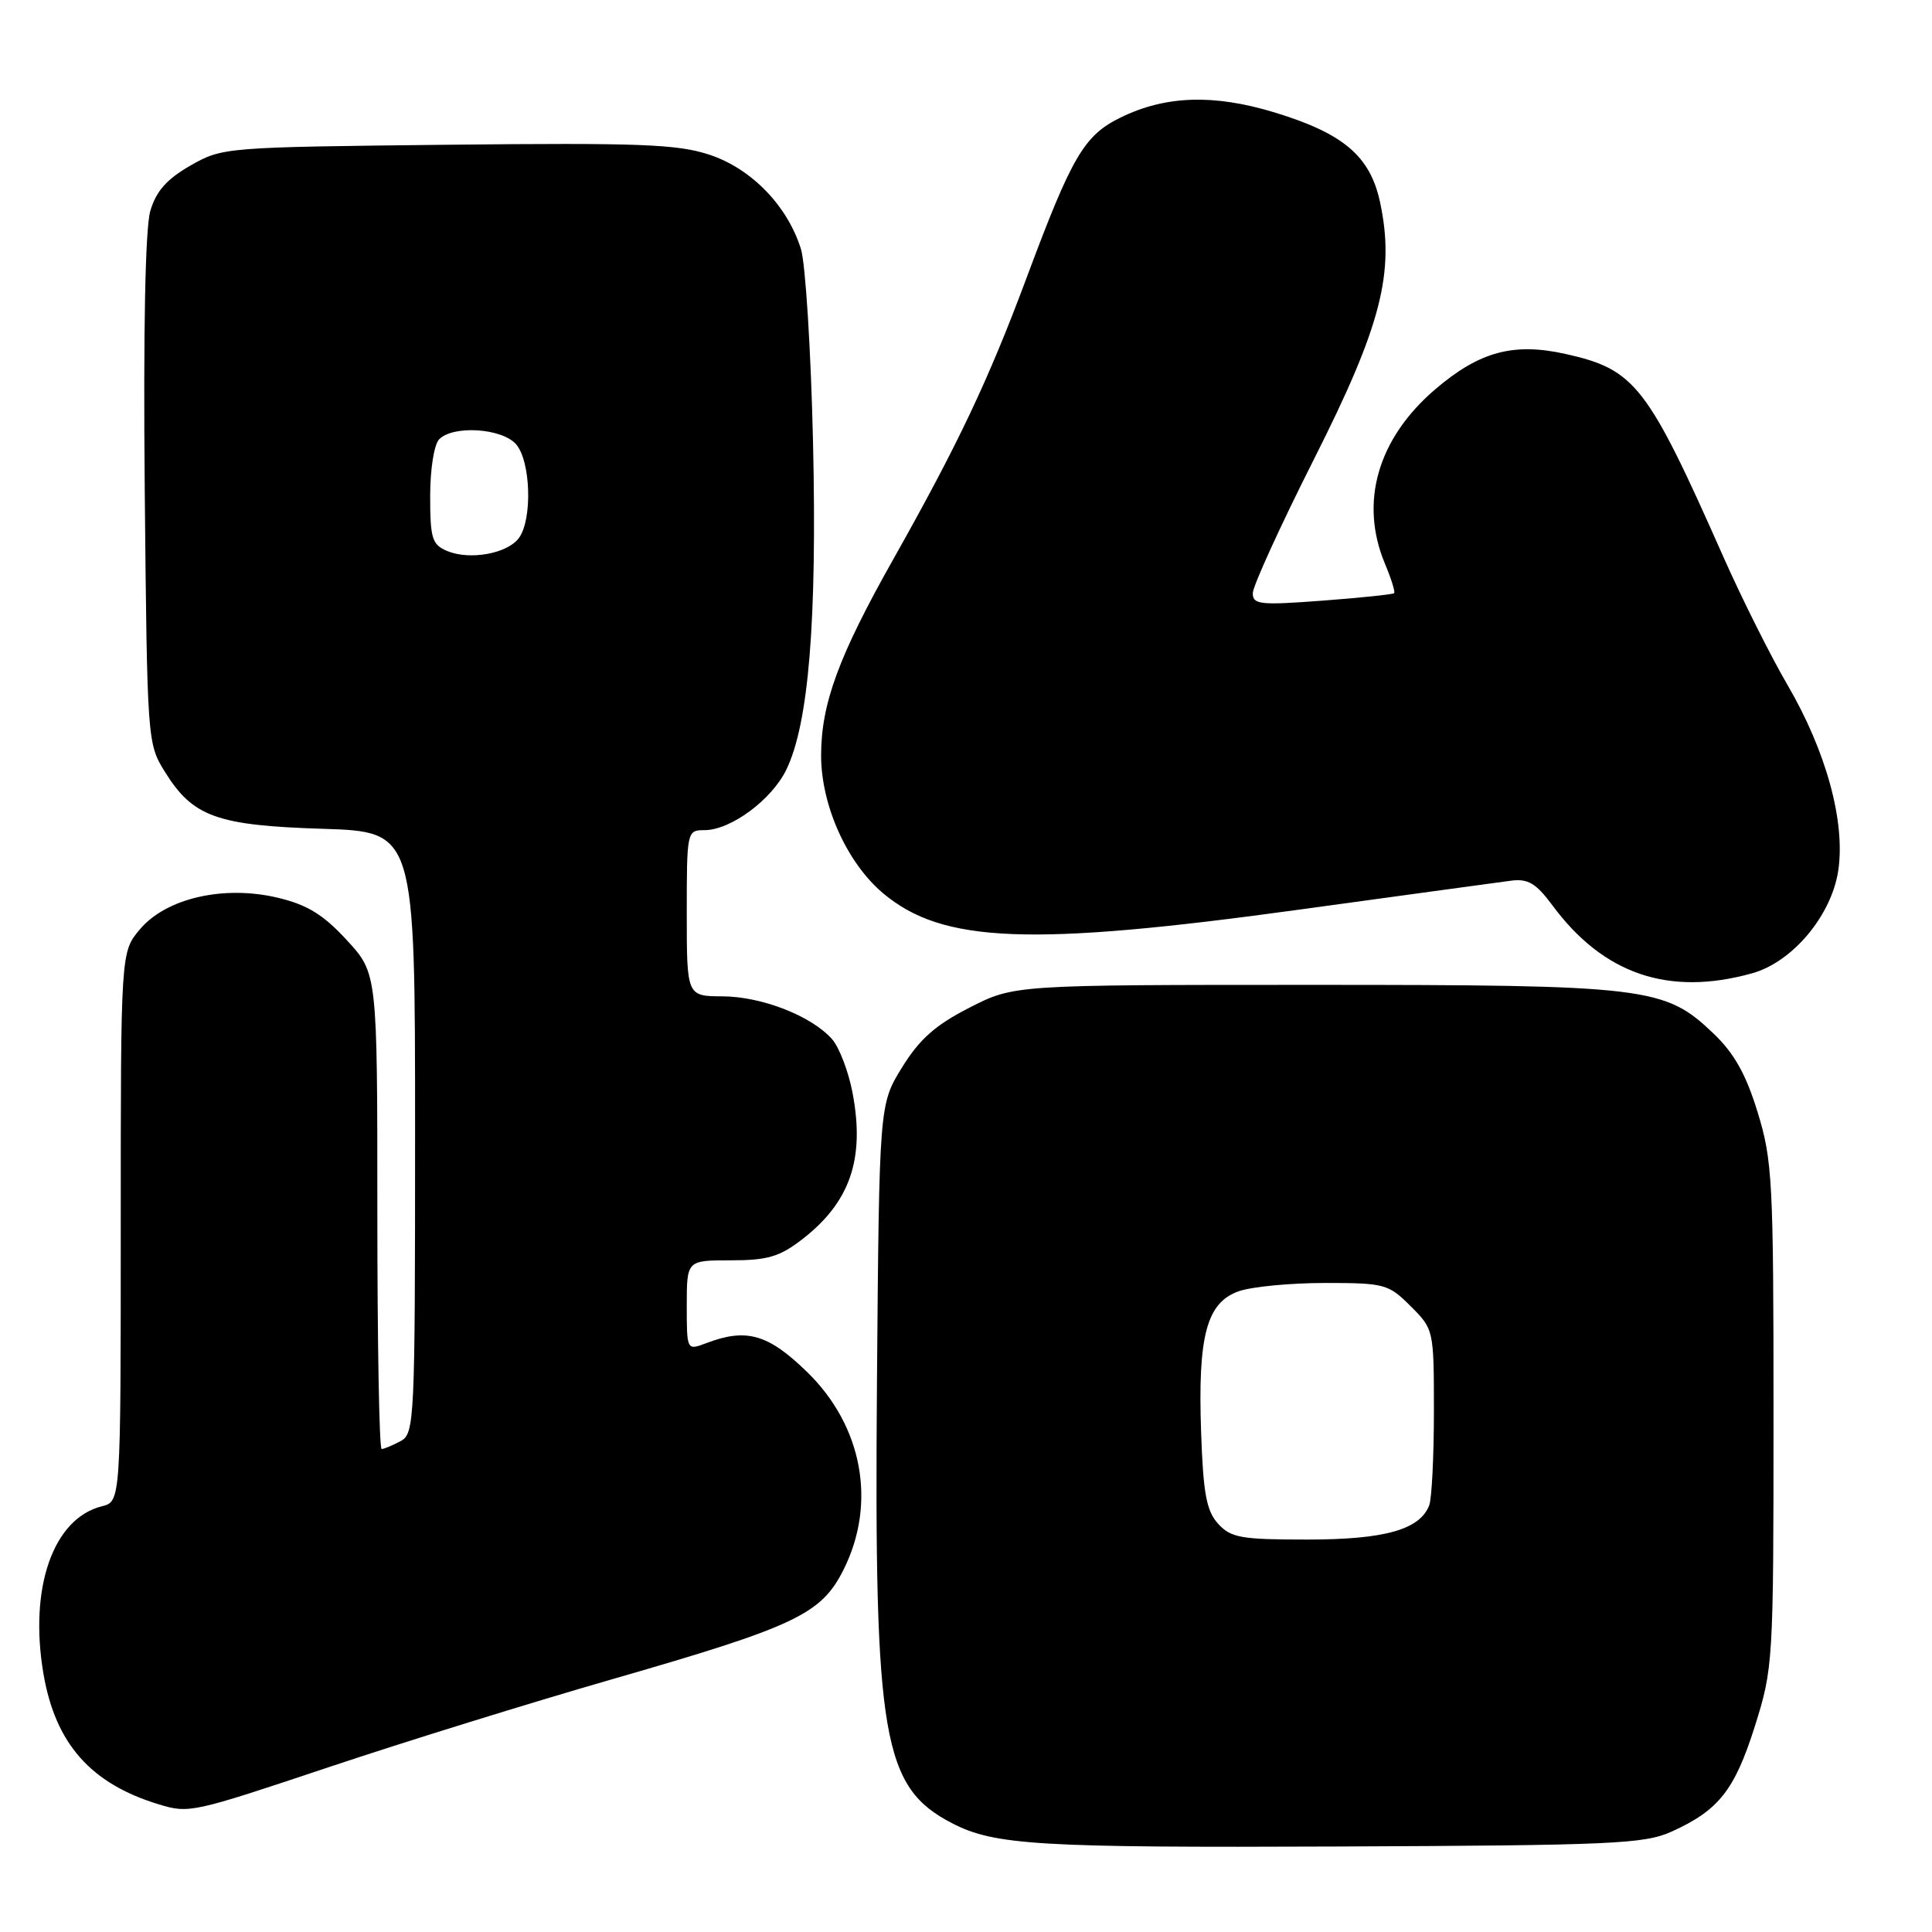 <?xml version="1.0" encoding="UTF-8" standalone="no"?>
<!DOCTYPE svg PUBLIC "-//W3C//DTD SVG 1.1//EN" "http://www.w3.org/Graphics/SVG/1.1/DTD/svg11.dtd" >
<svg xmlns="http://www.w3.org/2000/svg" xmlns:xlink="http://www.w3.org/1999/xlink" version="1.1" viewBox="0 0 256 256">
 <g >
 <path fill="currentColor"
d=" M 221.49 242.70 C 227.73 239.88 229.84 237.22 232.52 228.76 C 234.95 221.04 235.00 220.28 235.00 187.55 C 235.00 156.46 234.86 153.75 232.89 147.36 C 231.34 142.31 229.78 139.55 227.02 136.92 C 220.59 130.78 218.30 130.50 173.93 130.50 C 134.36 130.50 134.36 130.50 128.46 133.52 C 123.95 135.82 121.85 137.68 119.53 141.43 C 116.50 146.34 116.50 146.34 116.20 183.41 C 115.83 230.33 116.94 236.81 126.16 241.59 C 131.79 244.50 137.56 244.84 177.50 244.67 C 213.63 244.52 217.89 244.33 221.49 242.70 Z  M 43.80 234.08 C 53.54 230.82 70.28 225.63 81.00 222.54 C 105.38 215.52 108.79 213.91 111.75 208.04 C 116.20 199.21 114.31 188.93 106.90 181.75 C 101.76 176.76 98.89 175.95 93.57 177.98 C 91.00 178.95 91.00 178.95 91.00 172.98 C 91.00 167.00 91.00 167.00 96.84 167.00 C 101.68 167.00 103.29 166.53 106.25 164.25 C 112.64 159.33 114.63 153.58 112.97 144.82 C 112.43 141.97 111.20 138.76 110.24 137.68 C 107.51 134.61 100.95 132.05 95.75 132.02 C 91.00 132.00 91.00 132.00 91.00 121.00 C 91.00 110.12 91.03 110.00 93.35 110.00 C 96.81 110.00 102.26 105.98 104.19 101.99 C 107.16 95.89 108.27 82.23 107.73 58.58 C 107.45 46.44 106.73 34.92 106.13 33.00 C 104.35 27.28 99.58 22.35 94.03 20.51 C 89.78 19.10 84.84 18.91 59.29 19.18 C 29.80 19.50 29.46 19.52 25.23 21.94 C 22.09 23.74 20.69 25.33 19.92 27.94 C 19.25 30.21 18.98 43.61 19.18 65.00 C 19.50 98.15 19.52 98.54 21.85 102.27 C 25.55 108.23 28.72 109.38 42.75 109.82 C 55.00 110.21 55.00 110.21 55.00 150.07 C 55.00 188.45 54.93 189.97 53.07 190.96 C 52.00 191.53 50.88 192.00 50.57 192.00 C 50.25 192.00 50.00 177.81 50.00 160.48 C 50.00 128.96 50.00 128.96 45.95 124.57 C 42.85 121.20 40.73 119.89 36.83 118.96 C 29.69 117.25 22.02 119.00 18.54 123.14 C 16.00 126.15 16.00 126.15 16.00 162.56 C 16.00 198.96 16.00 198.96 13.50 199.59 C 7.03 201.21 3.82 210.42 5.76 221.80 C 7.34 231.03 12.01 236.33 20.99 239.07 C 25.08 240.31 25.37 240.24 43.80 234.08 Z  M 232.15 128.97 C 237.51 127.49 242.68 121.32 243.58 115.35 C 244.54 108.88 241.98 99.53 236.82 90.70 C 234.61 86.91 230.81 79.32 228.37 73.82 C 218.26 51.00 216.67 48.96 207.44 46.90 C 200.54 45.36 196.01 46.59 190.17 51.59 C 182.55 58.11 180.11 66.55 183.51 74.69 C 184.35 76.68 184.89 78.44 184.73 78.60 C 184.57 78.76 180.29 79.21 175.22 79.59 C 166.97 80.21 166.00 80.11 166.00 78.60 C 166.00 77.68 169.65 69.68 174.11 60.84 C 183.05 43.12 184.85 36.09 182.86 26.77 C 181.55 20.68 178.00 17.67 168.86 14.89 C 160.79 12.44 154.41 12.66 148.45 15.59 C 143.65 17.95 142.04 20.69 136.04 36.78 C 130.95 50.43 126.95 58.86 118.31 74.20 C 111.12 86.96 108.81 93.25 108.80 100.09 C 108.80 106.71 112.22 114.32 117.00 118.35 C 124.89 124.99 136.48 125.44 172.23 120.52 C 186.13 118.61 198.74 116.89 200.26 116.69 C 202.47 116.41 203.55 117.06 205.67 119.92 C 212.44 129.09 221.09 132.05 232.15 128.97 Z  M 161.40 201.90 C 159.86 200.19 159.43 197.90 159.15 189.70 C 158.71 176.98 159.89 172.58 164.16 171.09 C 165.89 170.49 171.02 170.00 175.57 170.00 C 183.48 170.00 183.98 170.14 186.92 173.08 C 189.98 176.13 190.00 176.22 190.00 187.00 C 190.00 192.96 189.72 198.56 189.38 199.46 C 188.14 202.69 183.48 204.00 173.20 204.00 C 164.42 204.00 163.10 203.76 161.40 201.90 Z  M 59.25 73.01 C 57.25 72.17 57.00 71.35 57.00 65.73 C 57.00 62.14 57.52 58.88 58.20 58.20 C 60.07 56.33 66.44 56.73 68.35 58.83 C 70.33 61.02 70.58 68.84 68.75 71.30 C 67.20 73.37 62.25 74.26 59.25 73.01 Z "/>
</g>
</svg>
